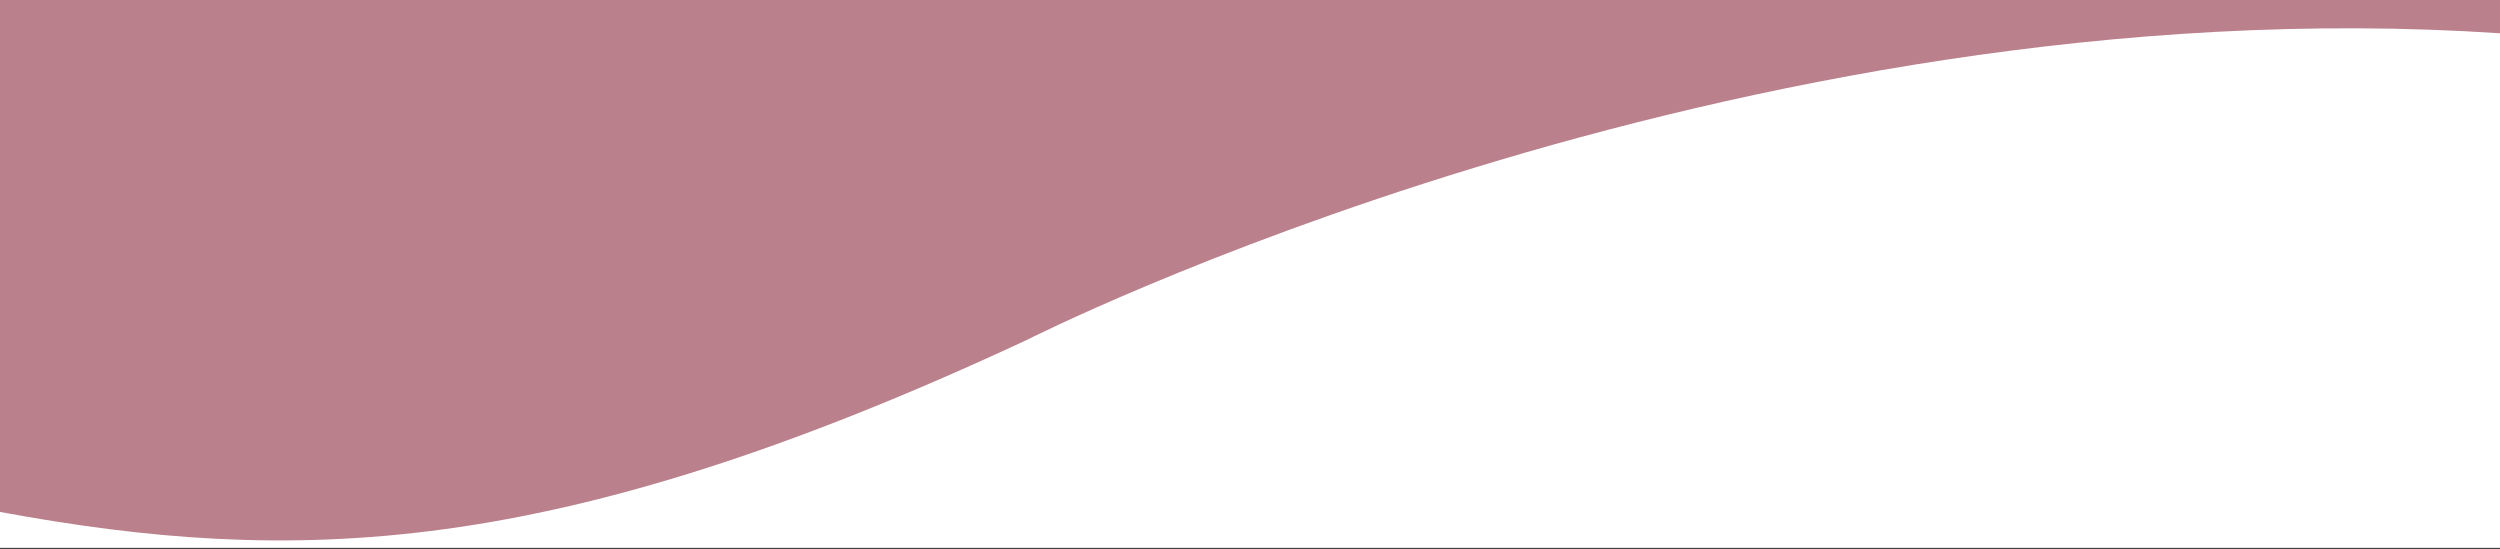 <svg width="1471" height="323" viewBox="0 0 1471 323" fill="none" xmlns="http://www.w3.org/2000/svg">
<rect x="0" y="0" width="1471" height="323" fill="#333333" stroke="none"/>
<path fill-rule="evenodd" clip-rule="evenodd" d="M1471 322.351V18.936C1245.59 3.876 1027.34 49.254 867.49 98.046C787.492 122.463 721.594 147.829 675.693 167.091C652.742 176.722 634.791 184.828 622.575 190.526C616.468 193.375 611.794 195.622 608.647 197.157C607.073 197.925 605.881 198.515 605.083 198.913L604.181 199.364L603.893 199.509L603.885 199.513C463.967 264.72 356.007 297.836 261.611 310.712C167.219 323.587 85.724 316.362 0 300.583V322.351H1471Z" fill="white"/>
<path fill-rule="evenodd" clip-rule="evenodd" d="M0 301.232C85.724 317.011 167.219 324.236 261.611 311.361C356.007 298.485 463.967 265.369 603.885 200.162L603.893 200.158L603.896 200.156L604.181 200.013C604.382 199.912 604.683 199.761 605.083 199.562C605.882 199.164 607.073 198.574 608.647 197.806C611.794 196.271 616.468 194.024 622.575 191.175C634.79 185.477 652.742 177.371 675.693 167.74C721.594 148.478 787.493 123.112 867.49 98.695C1027.34 49.903 1245.59 4.525 1471 19.585V0H0V301.232Z" fill="#BA808C"/>
</svg>
